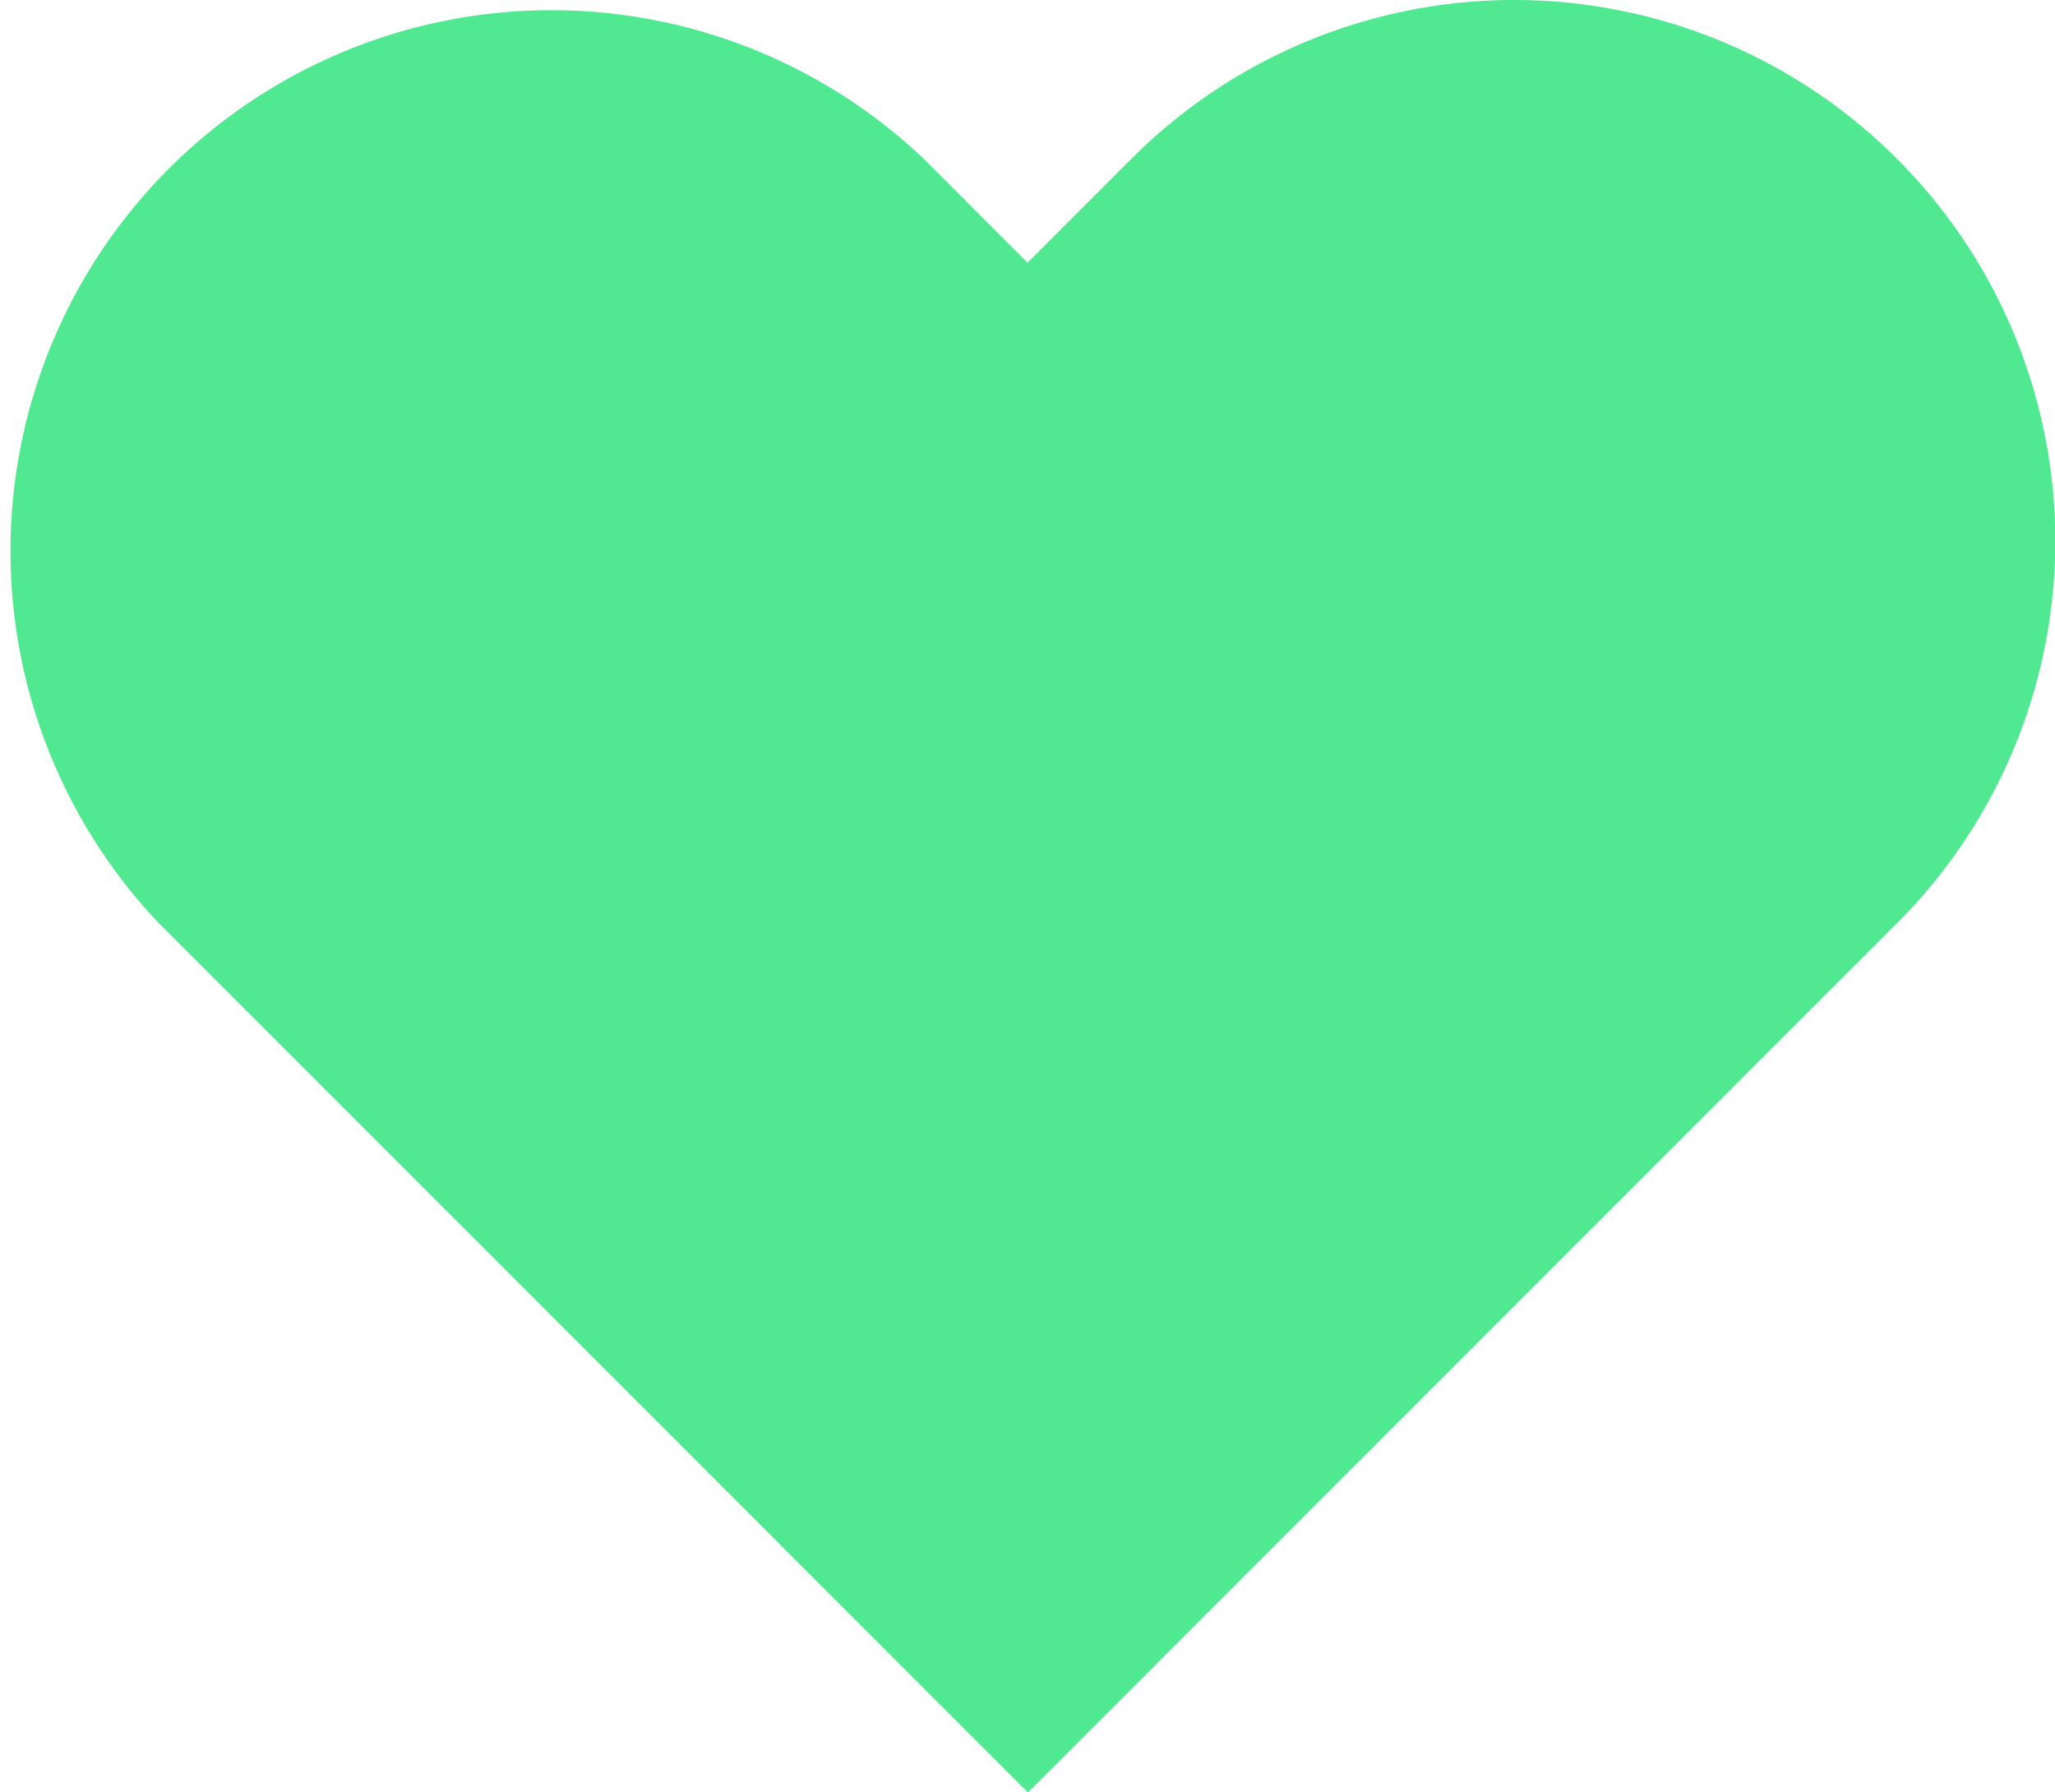<svg id="Icon" xmlns="http://www.w3.org/2000/svg" width="14.354" height="12.519" viewBox="0 0 14.354 12.519">
  <path id="Path" d="M14.538,3.606a3.777,3.777,0,0,0-5.343,0l-.728.728L7.74,3.606A3.778,3.778,0,0,0,2.4,8.948l.728.728,5.342,5.343,5.342-5.343.728-.728A3.776,3.776,0,0,0,14.538,3.606Z" transform="translate(-1.29 -2.499)" fill="#50e991"/>
</svg>
